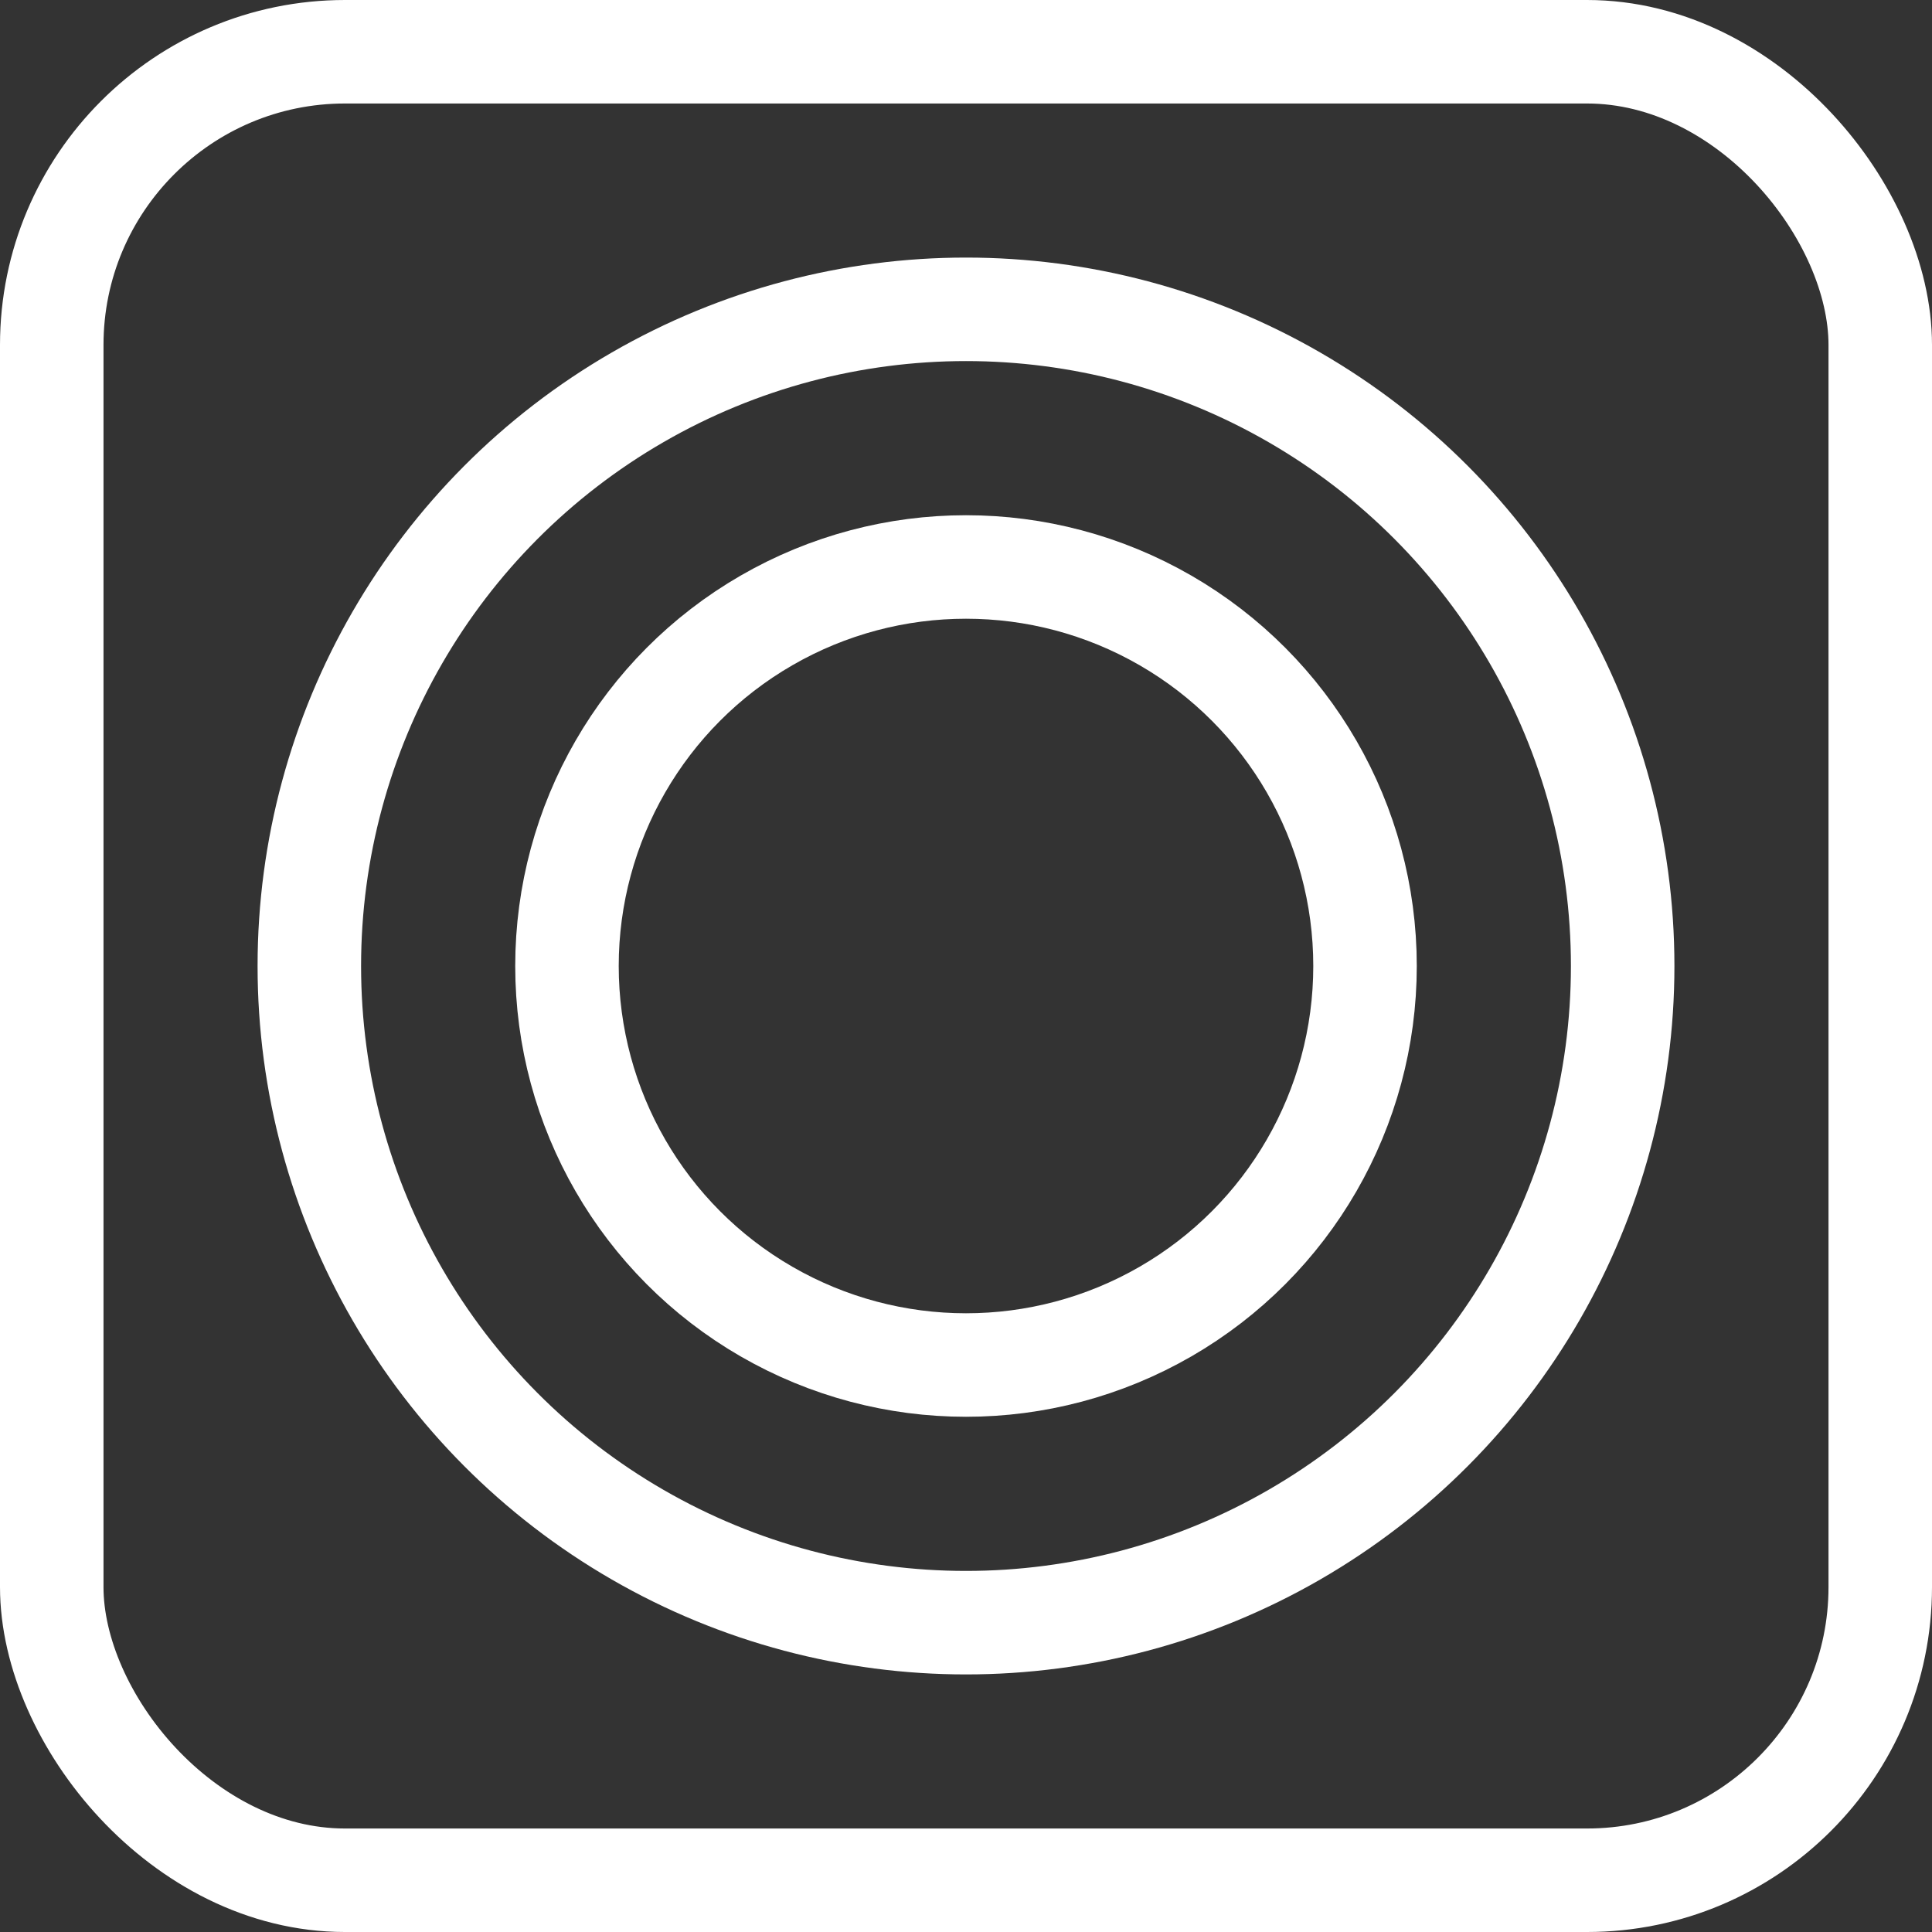 <svg xmlns="http://www.w3.org/2000/svg" viewBox="-10164 -11850 28 28">
  <rect x="-10164" y="-11850" width="28" height="28" fill="#333333" stroke="none"/>
  <defs>
    <style>
      .cls-1, .cls-3 {
        fill: none;
      }

      .cls-1 {
        stroke: #fff;
        stroke-width: 1.5px;
      }

      .cls-2 {
        stroke: none;
      }
    </style>
  </defs>
  <g id="Group_3627" data-name="Group 3627" transform="translate(-11126 -13248)">
    <g id="Rectangle_1510" data-name="Rectangle 1510" class="cls-1" transform="translate(962 1398)">
      <rect class="cls-2" width="28" height="28" rx="5"/>
      <rect class="cls-3" x="0.75" y="0.75" width="26.5" height="26.5" rx="4.25"/>
    </g>
    <g id="Ellipse_109" data-name="Ellipse 109" class="cls-1" transform="translate(965.733 1401.733)">
      <circle class="cls-2" cx="10.267" cy="10.267" r="10.267"/>
      <circle class="cls-3" cx="10.267" cy="10.267" r="9.517"/>
    </g>
    <g id="Ellipse_110" data-name="Ellipse 110" class="cls-1" transform="translate(969.467 1405.467)">
      <circle class="cls-2" cx="6.533" cy="6.533" r="6.533"/>
      <circle class="cls-3" cx="6.533" cy="6.533" r="5.783"/>
    </g>
  </g>
</svg>
